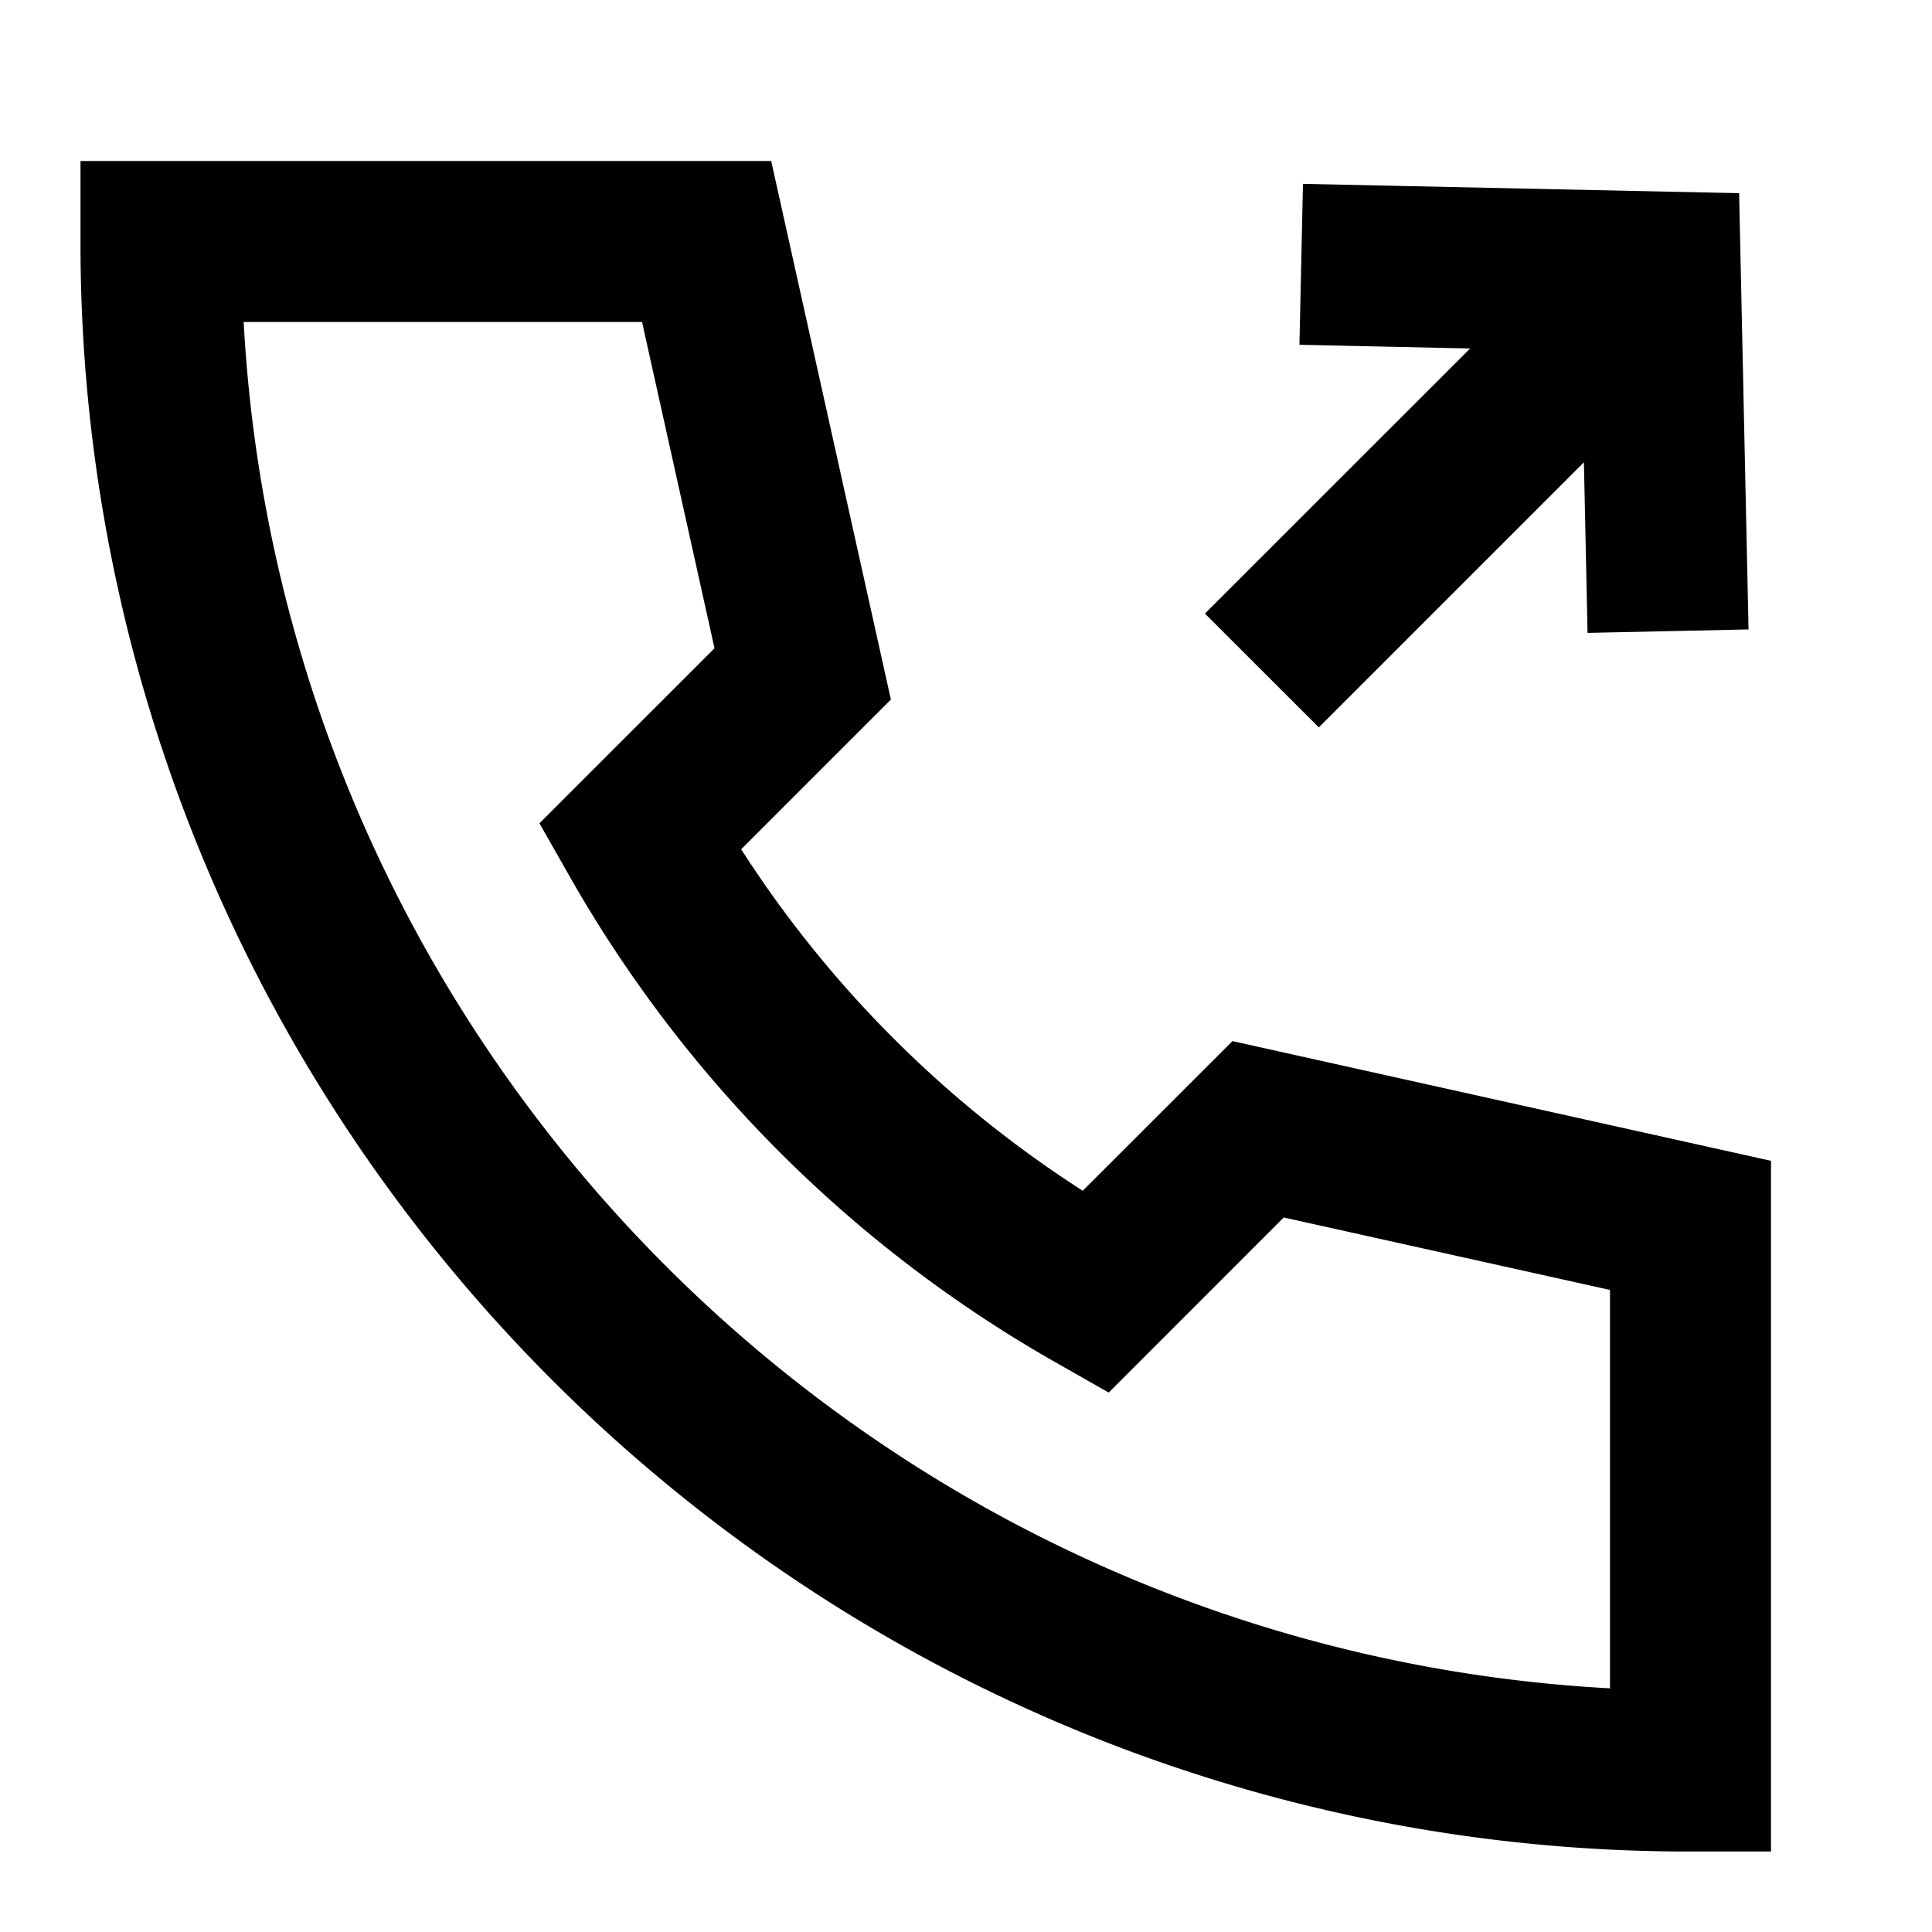 <svg xmlns="http://www.w3.org/2000/svg" width="1em" height="1em" viewBox="0 0 24 24"><path fill="currentColor" d="M1 2h8.58l1.487 6.69l-1.86 1.86a14.08 14.08 0 0 0 4.243 4.242l1.86-1.859L22 14.42V23h-1a19.91 19.91 0 0 1-10.85-3.196a20.101 20.101 0 0 1-5.954-5.954A19.91 19.91 0 0 1 1 3zm2.027 2a17.893 17.893 0 0 0 2.849 8.764a18.102 18.102 0 0 0 5.36 5.36A17.892 17.892 0 0 0 20 20.973v-4.949l-4.053-.9l-2.174 2.175l-.663-.377a16.073 16.073 0 0 1-6.032-6.032l-.377-.663l2.175-2.174L7.976 4zm13.159-1.716l5.418.116l.117 5.419l-2 .043l-.045-2.119l-3.293 3.293l-1.415-1.414l3.294-3.293l-2.12-.046z"/></svg>